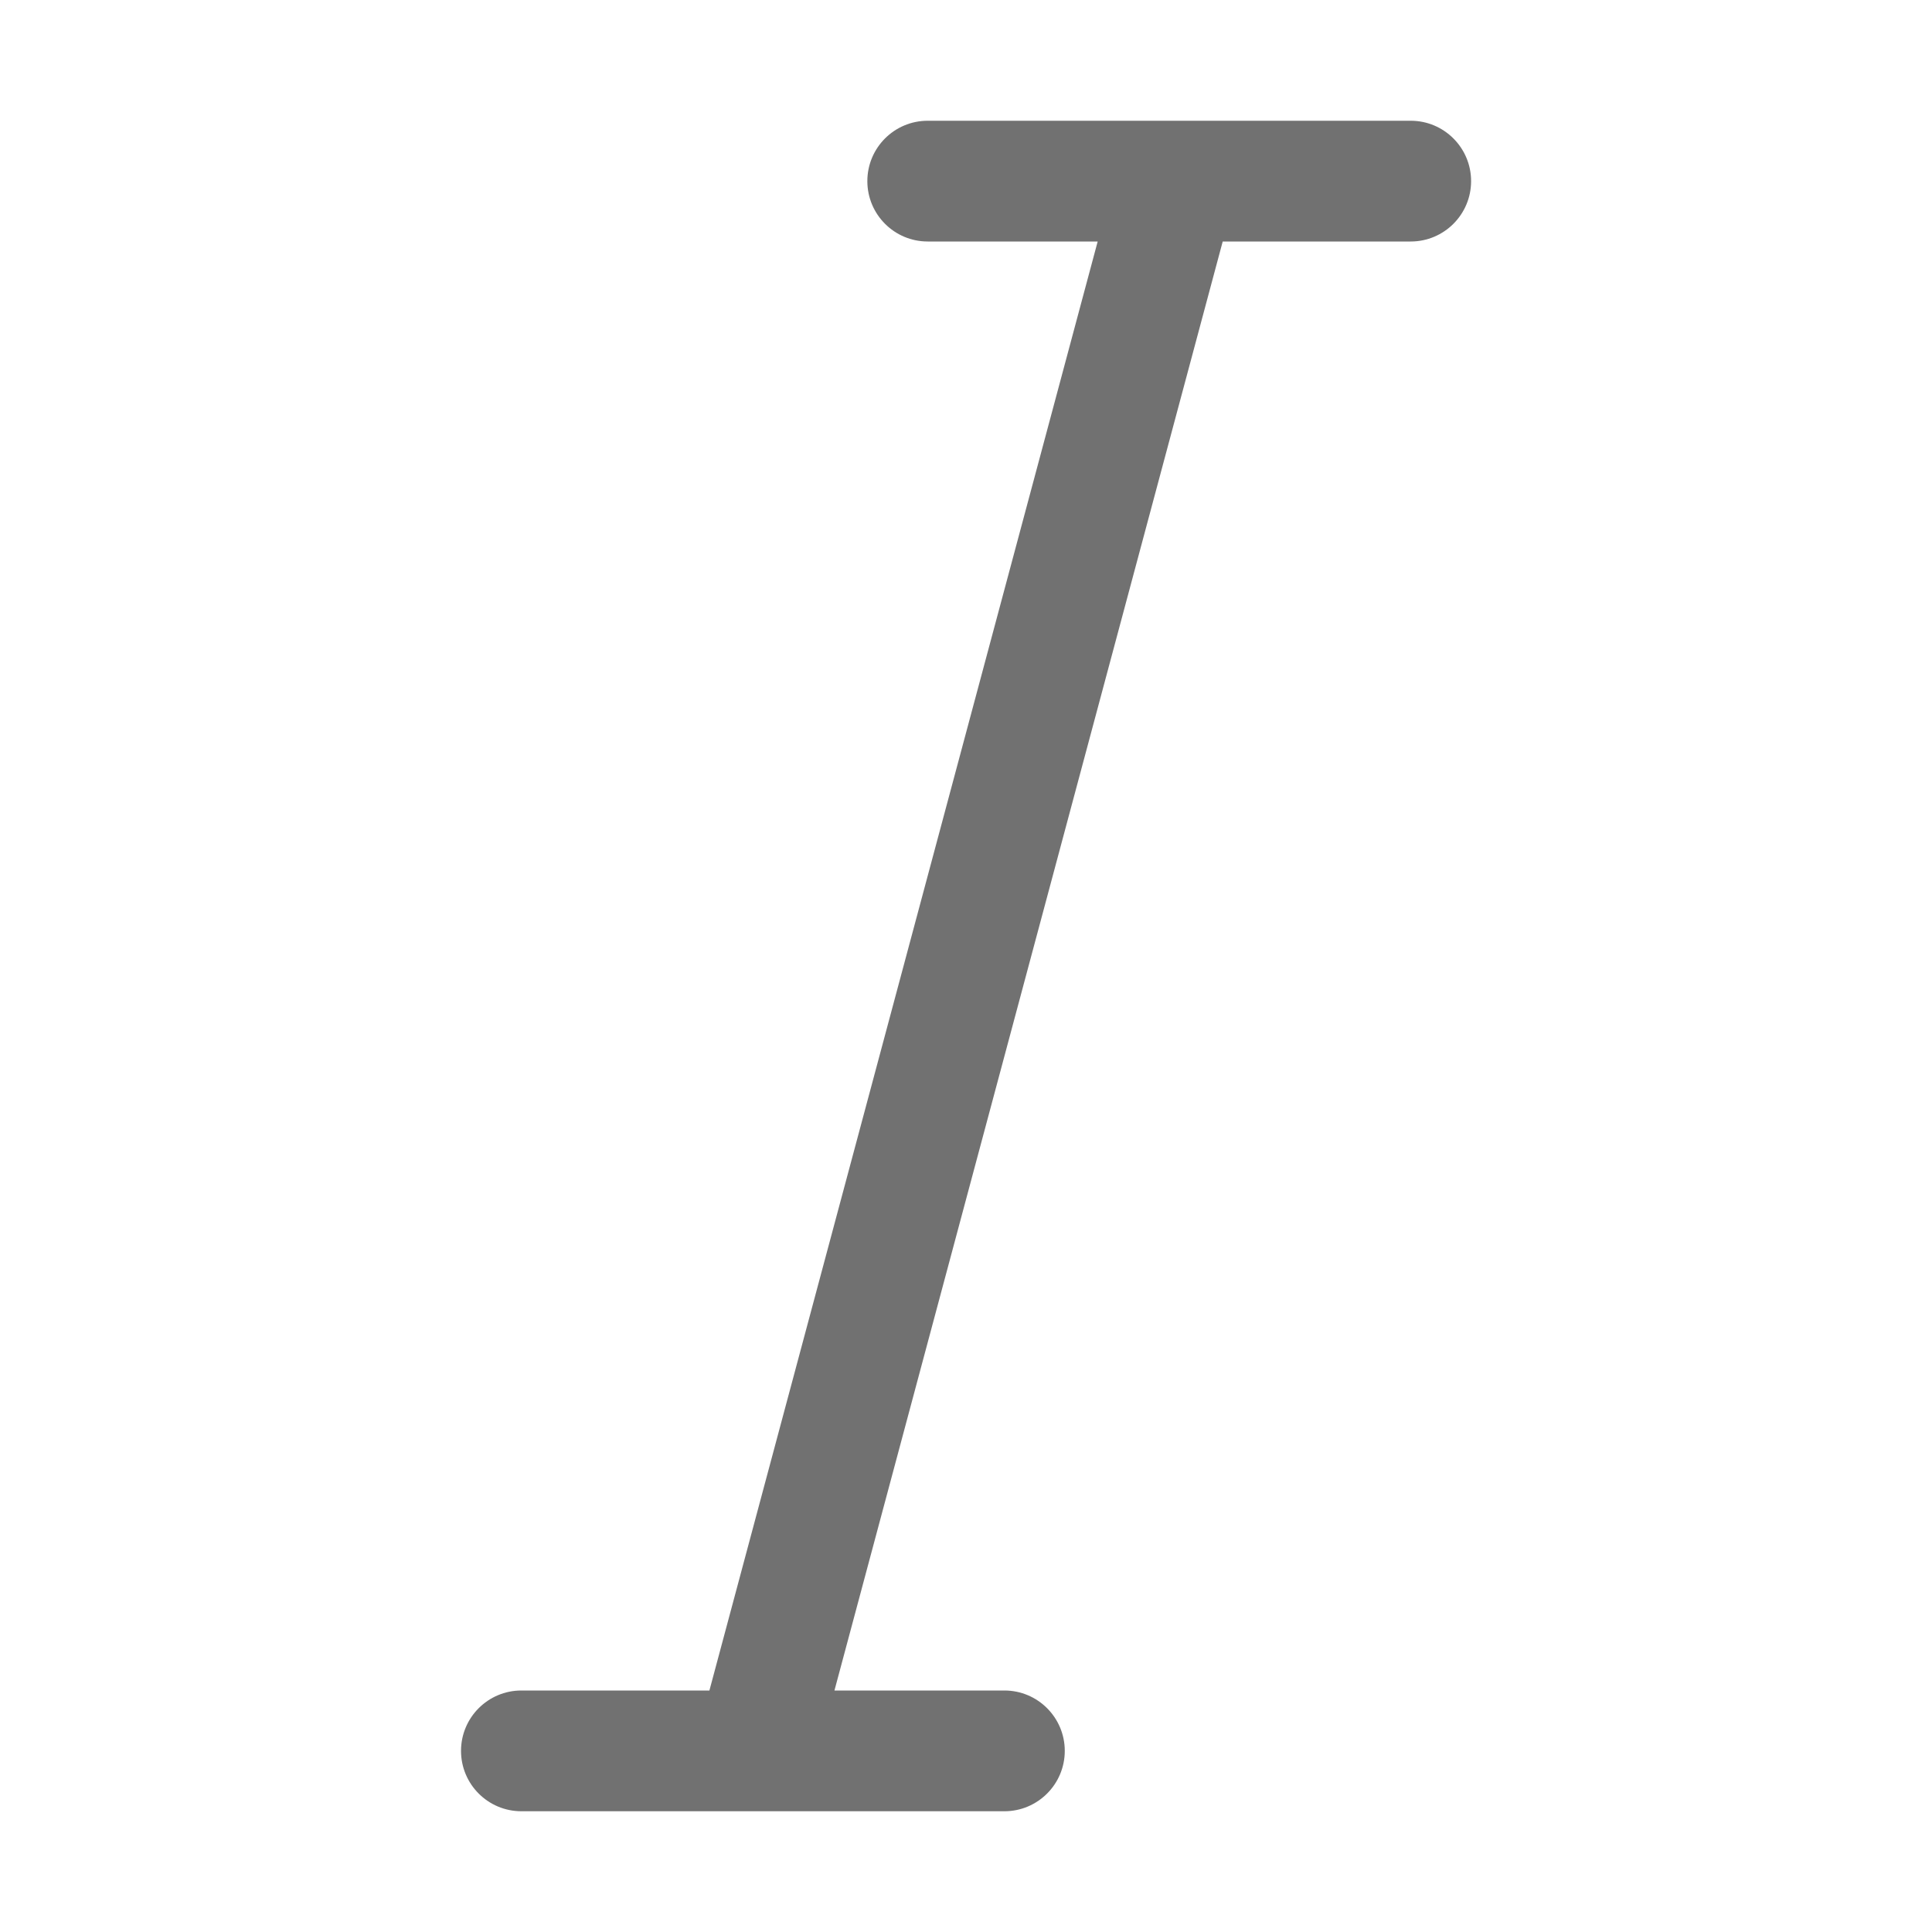 <svg width="32" height="32" viewBox="0 0 32 32" fill="none" xmlns="http://www.w3.org/2000/svg">
<path d="M14.366 3C14.366 2.448 14.813 2 15.366 2H23.366C23.918 2 24.366 2.448 24.366 3C24.366 3.552 23.918 4 23.366 4H20.252L13.821 28H16.636C17.188 28 17.636 28.448 17.636 29C17.636 29.552 17.188 30 16.636 30H8.636C8.083 30 7.636 29.552 7.636 29C7.636 28.448 8.083 28 8.636 28H11.75L18.181 4H15.366C14.813 4 14.366 3.552 14.366 3Z" fill="#717171"/>
</svg>
